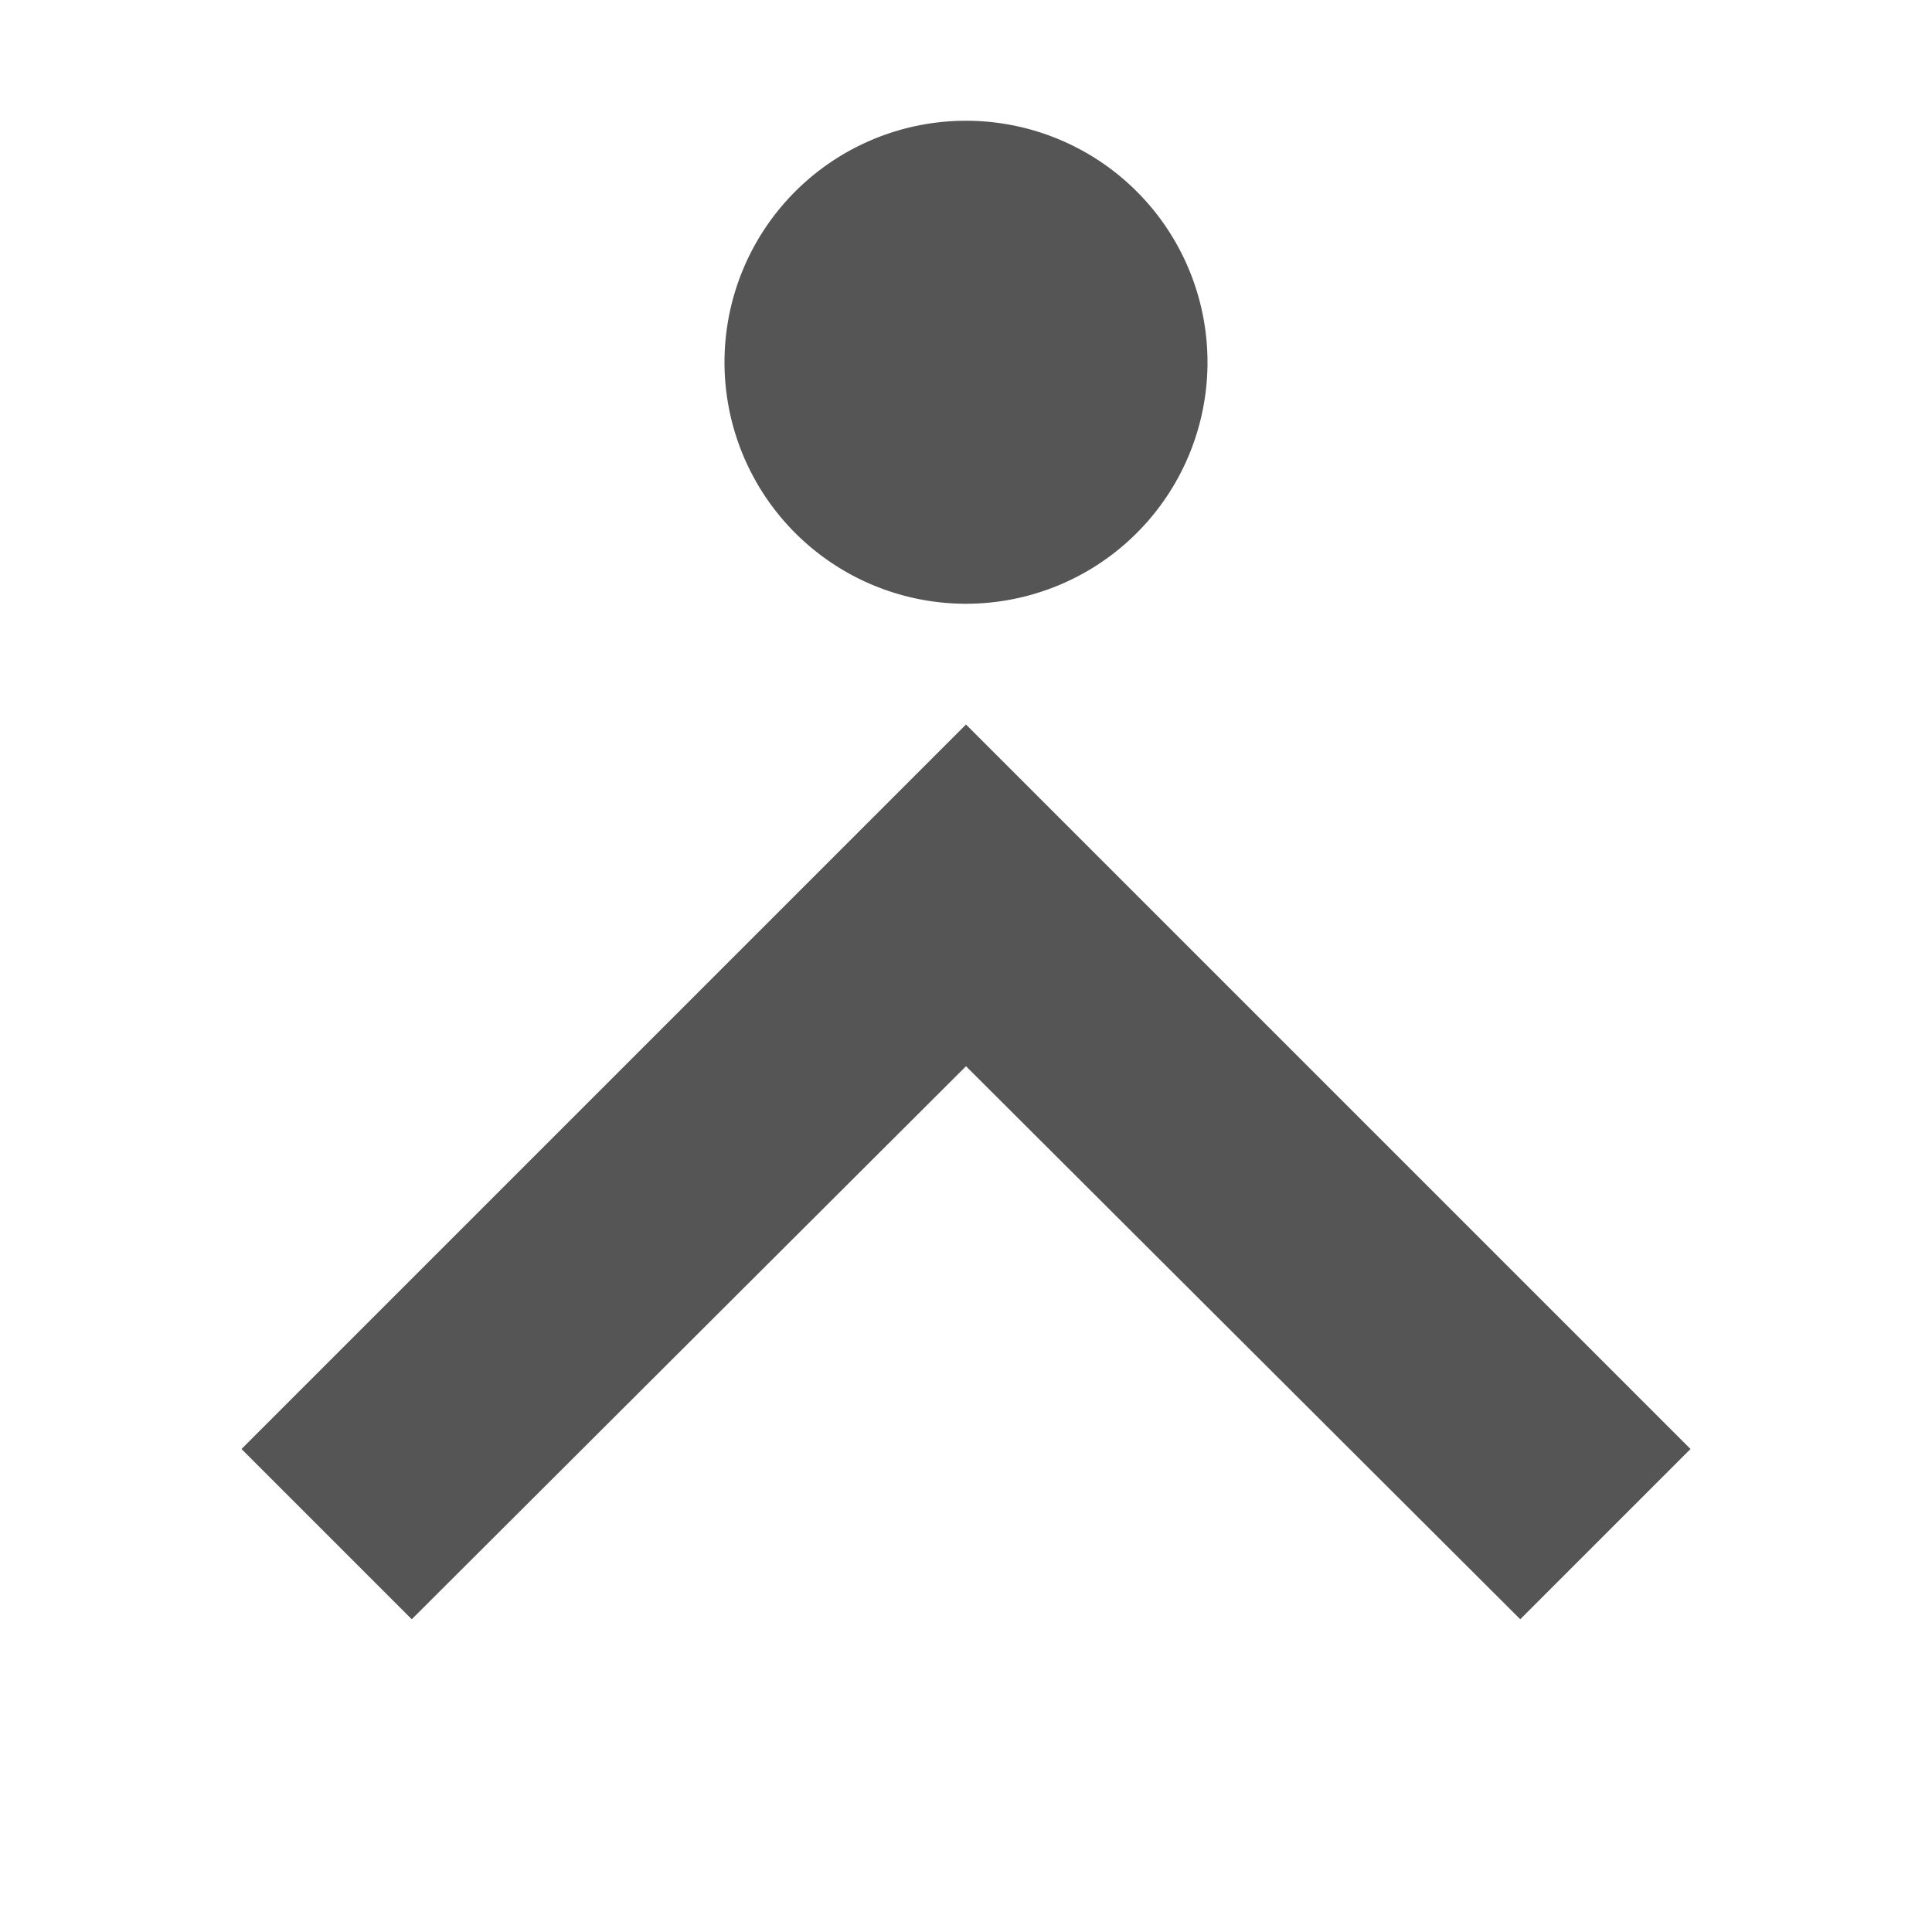 <svg width="16" height="16" version="1.1" xmlns="http://www.w3.org/2000/svg">
 <defs>
  <style id="current-color-scheme" type="text/css">.ColorScheme-Text { color:#555555; } .ColorScheme-ActiveText { color:#5294e2; }</style>
 </defs>
 <path d="m8 5a2 2 0 0 0 2-2 2 2 0 0 0-2-2 2 2 0 0 0-2 2 2 2 0 0 0 2 2z" class="ColorScheme-Text" style="fill:currentColor"/>
 <path class="ColorScheme-Text" d="M 12.59,13.41 8,8.83 3.41,13.41 2,12 8,6 l 6,6 z" fill="currentColor"/>
</svg>
